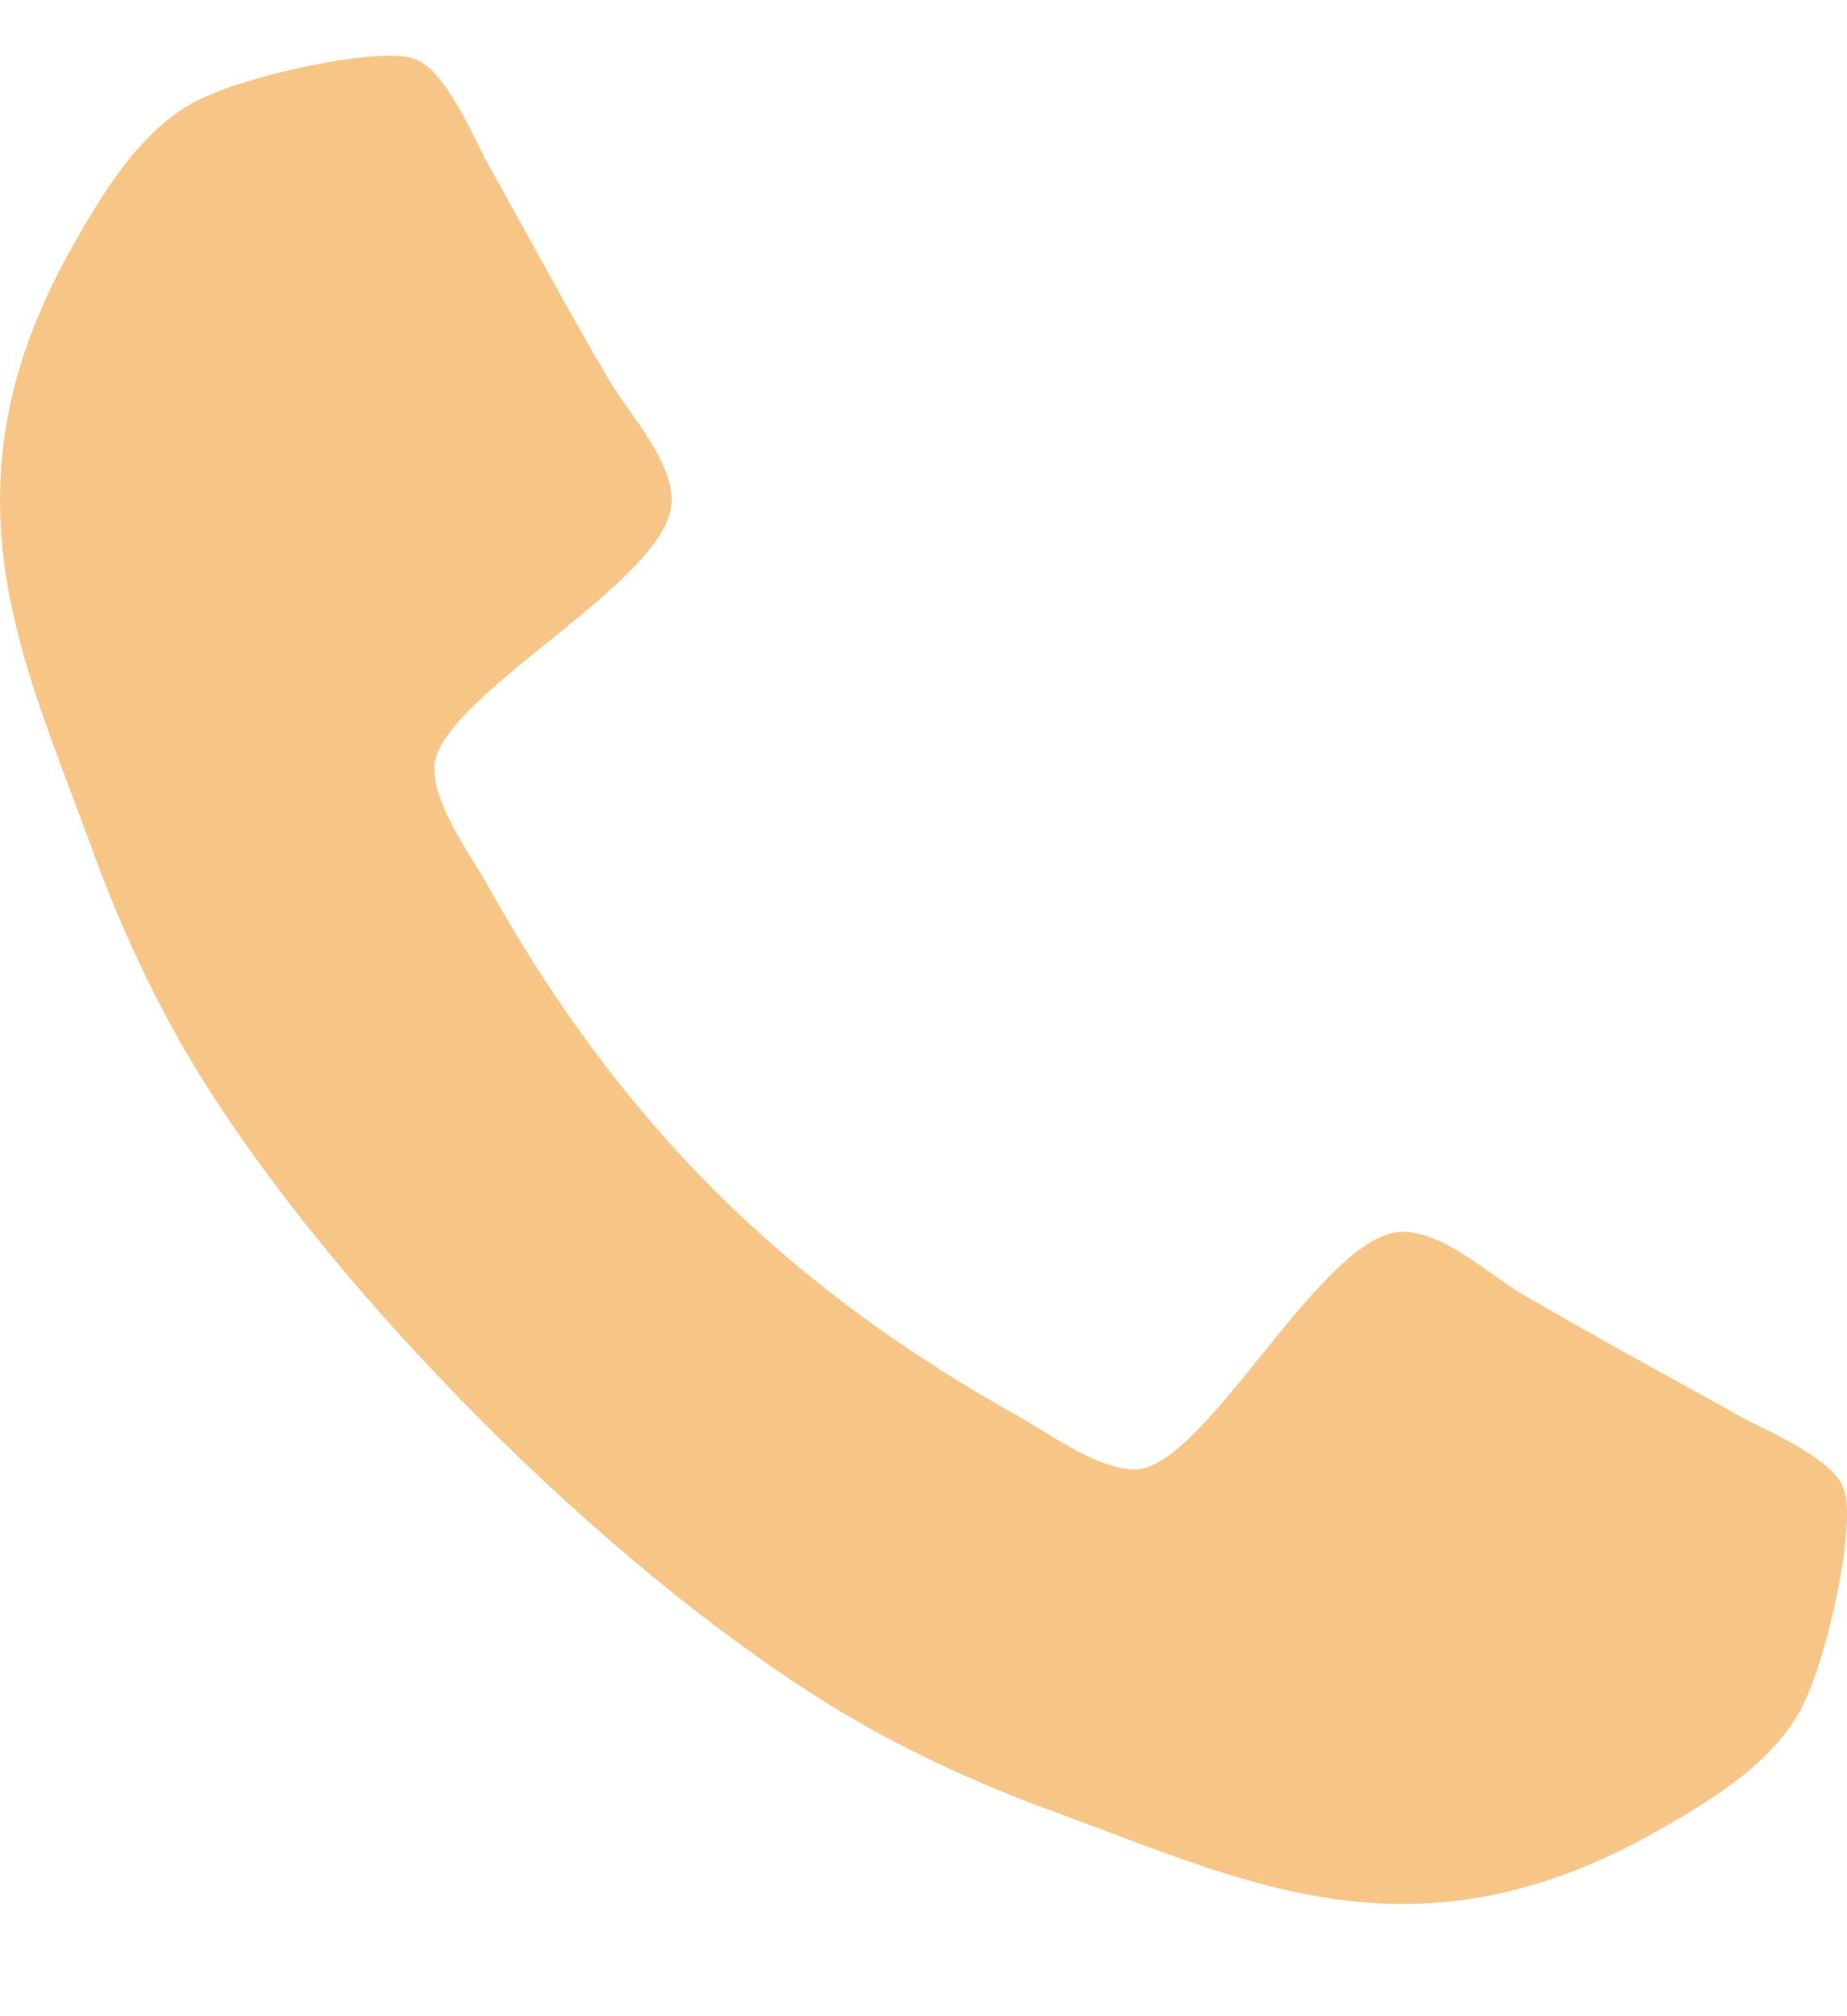 <svg width="11" height="12" viewBox="0 0 11 12" fill="none" xmlns="http://www.w3.org/2000/svg">
<path d="M11 9.02C11 8.965 11 8.91 10.977 8.855C10.922 8.691 10.539 8.52 10.383 8.441C9.938 8.191 9.484 7.949 9.047 7.691C8.844 7.566 8.594 7.332 8.352 7.332C7.875 7.332 7.18 8.746 6.758 8.746C6.547 8.746 6.273 8.551 6.086 8.441C4.664 7.652 3.68 6.668 2.891 5.246C2.781 5.059 2.586 4.785 2.586 4.574C2.586 4.152 4 3.457 4 2.98C4 2.738 3.766 2.488 3.641 2.285C3.383 1.848 3.141 1.395 2.891 0.949C2.812 0.793 2.641 0.41 2.477 0.355C2.422 0.332 2.367 0.332 2.312 0.332C2.031 0.332 1.484 0.457 1.227 0.574C0.844 0.738 0.594 1.176 0.398 1.527C0.148 1.988 0 2.457 0 2.98C0 3.707 0.297 4.363 0.539 5.027C0.711 5.504 0.922 5.965 1.188 6.395C2.008 7.723 3.609 9.324 4.938 10.145C5.367 10.41 5.828 10.621 6.305 10.793C6.969 11.035 7.625 11.332 8.352 11.332C8.875 11.332 9.344 11.184 9.805 10.934C10.156 10.738 10.594 10.488 10.758 10.105C10.875 9.848 11 9.301 11 9.02Z" fill="#F4AF53" fill-opacity="0.7"/>
</svg>

